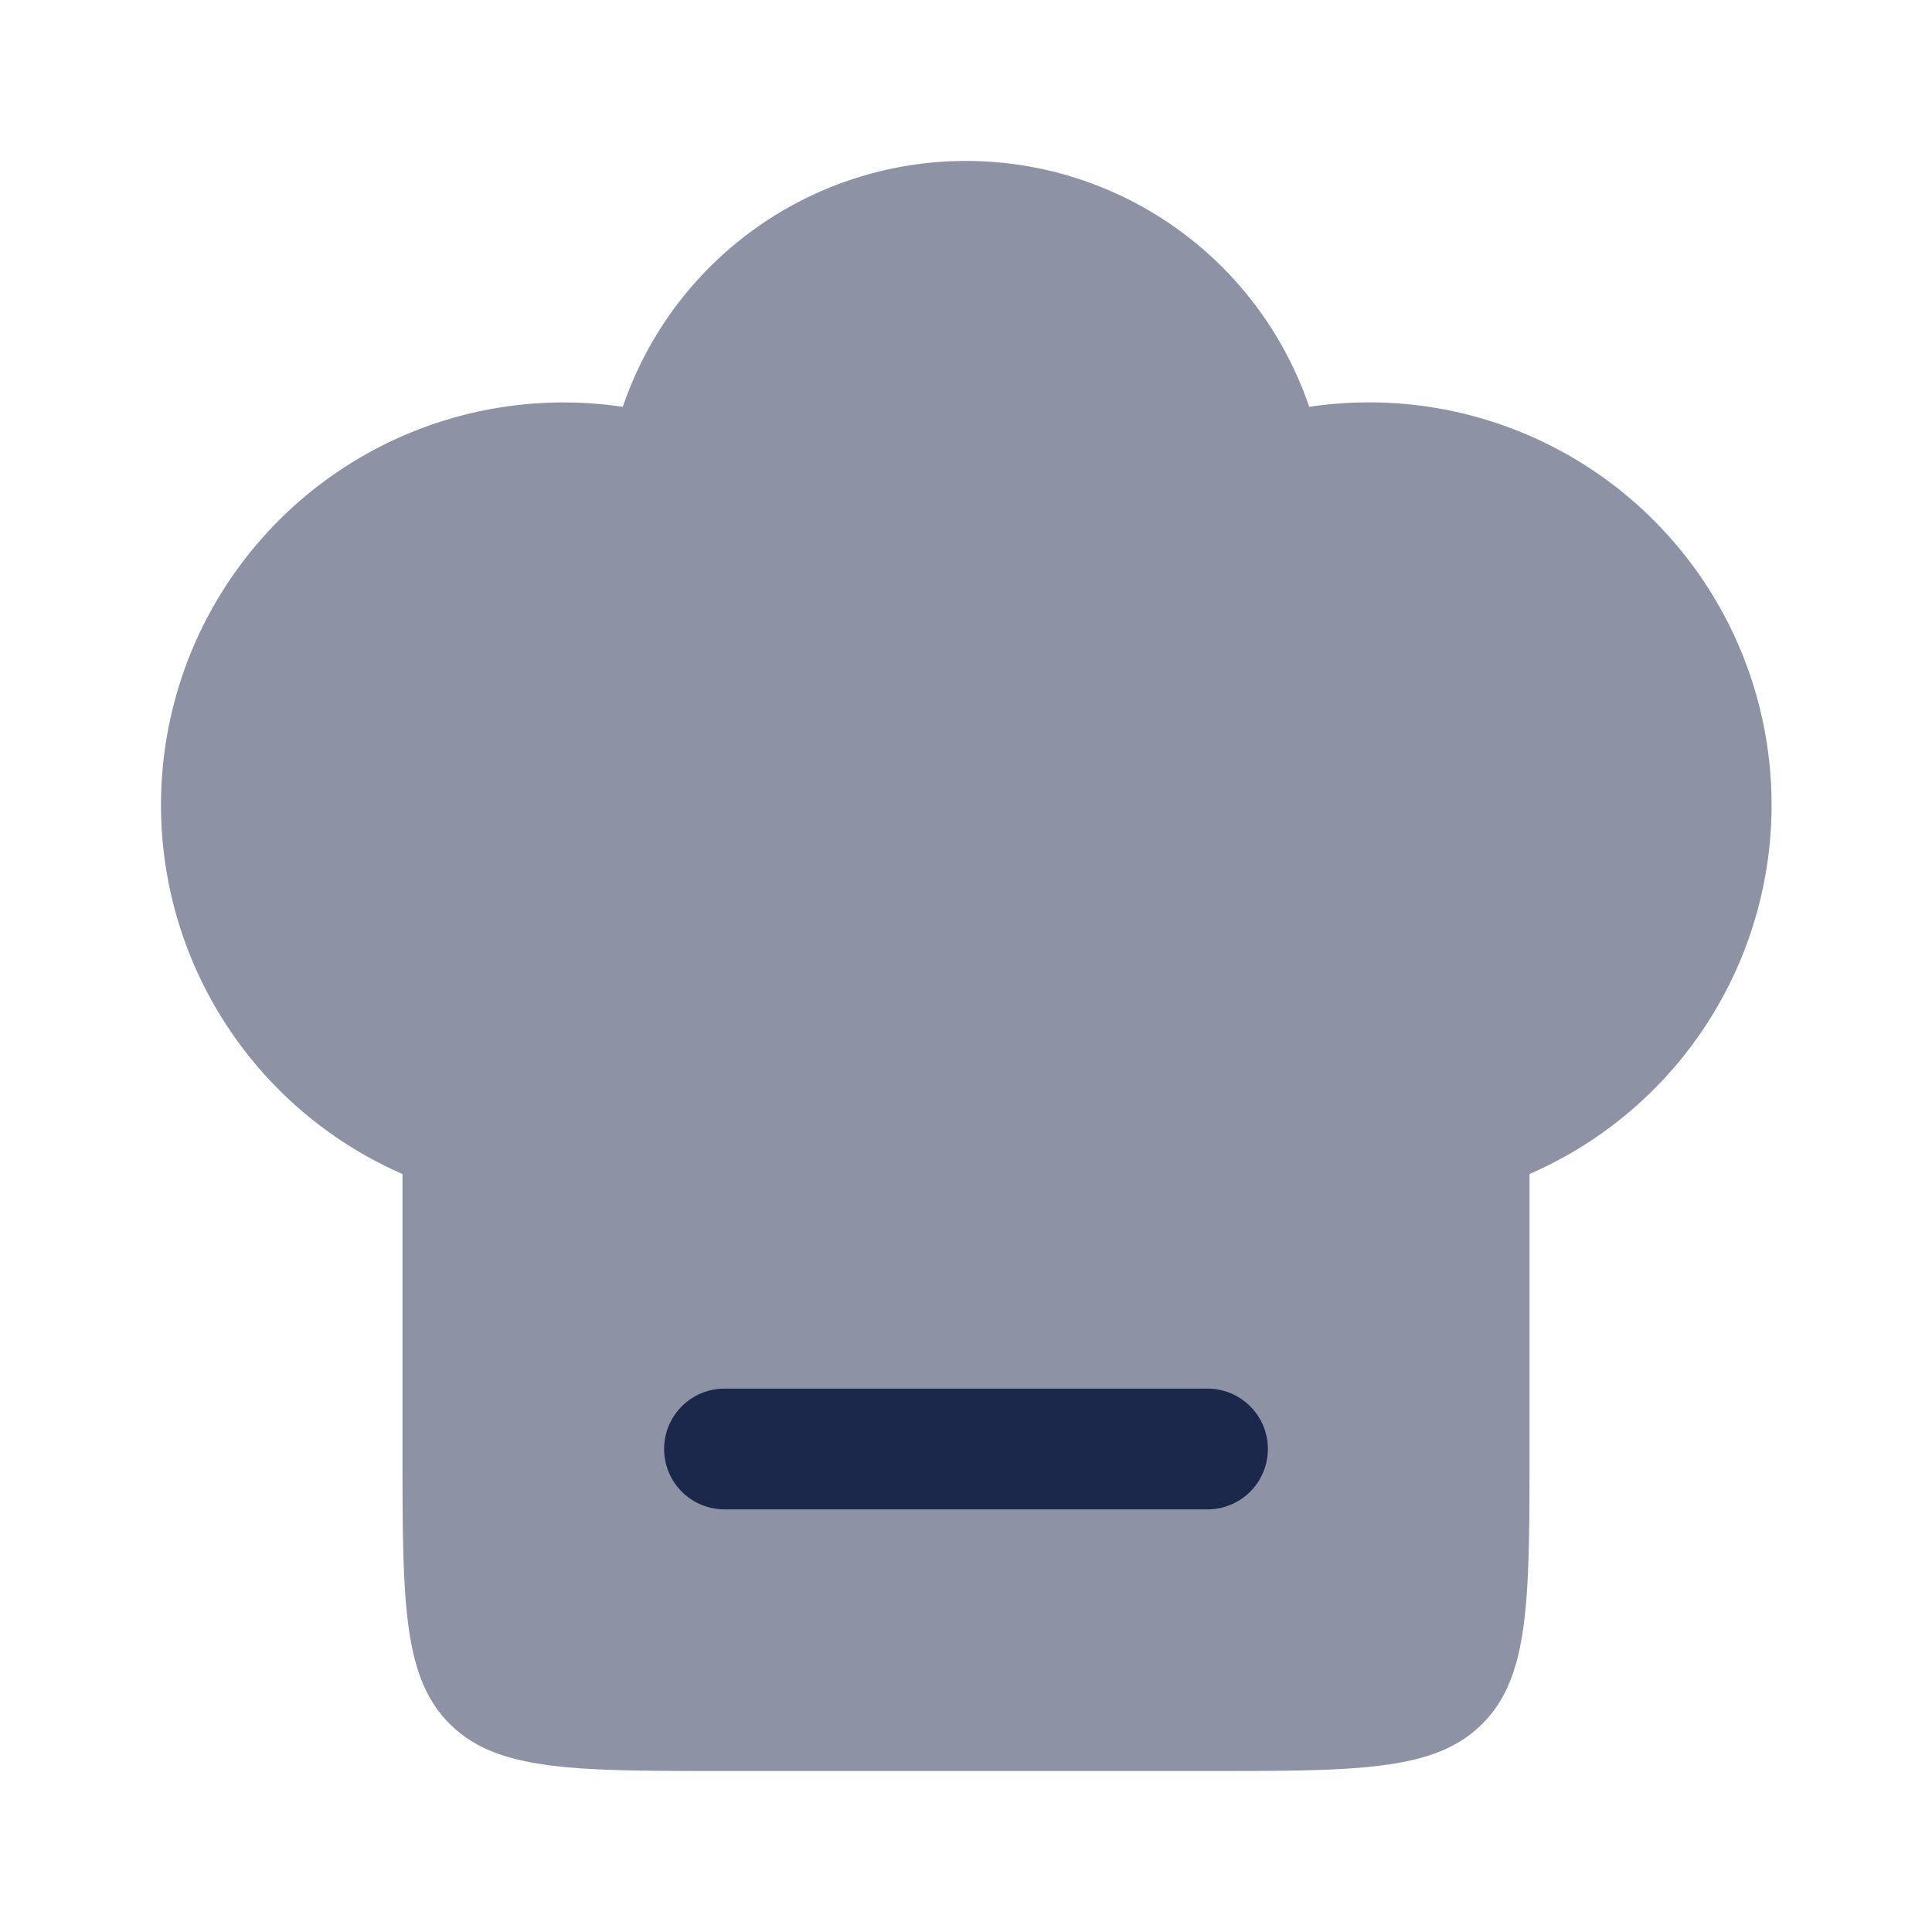 <svg xmlns="http://www.w3.org/2000/svg" width="24" height="24" fill="none">
  <g fill="#1C274C">
    <path d="M2 10a5 5 0 0 1 5.737-4.946 4.502 4.502 0 0 1 8.526 0A5 5 0 0 1 19 14.584V18c0 1.886 0 2.828-.586 3.414C17.828 22 16.886 22 15 22H9c-1.886 0-2.828 0-3.414-.586C5 20.828 5 19.886 5 18v-3.416A5.001 5.001 0 0 1 2 10Z" opacity=".5"/>
    <path d="M9 17.25a.75.75 0 0 0 0 1.5h6a.75.75 0 0 0 0-1.5H9Z"/>
  </g>
</svg>

